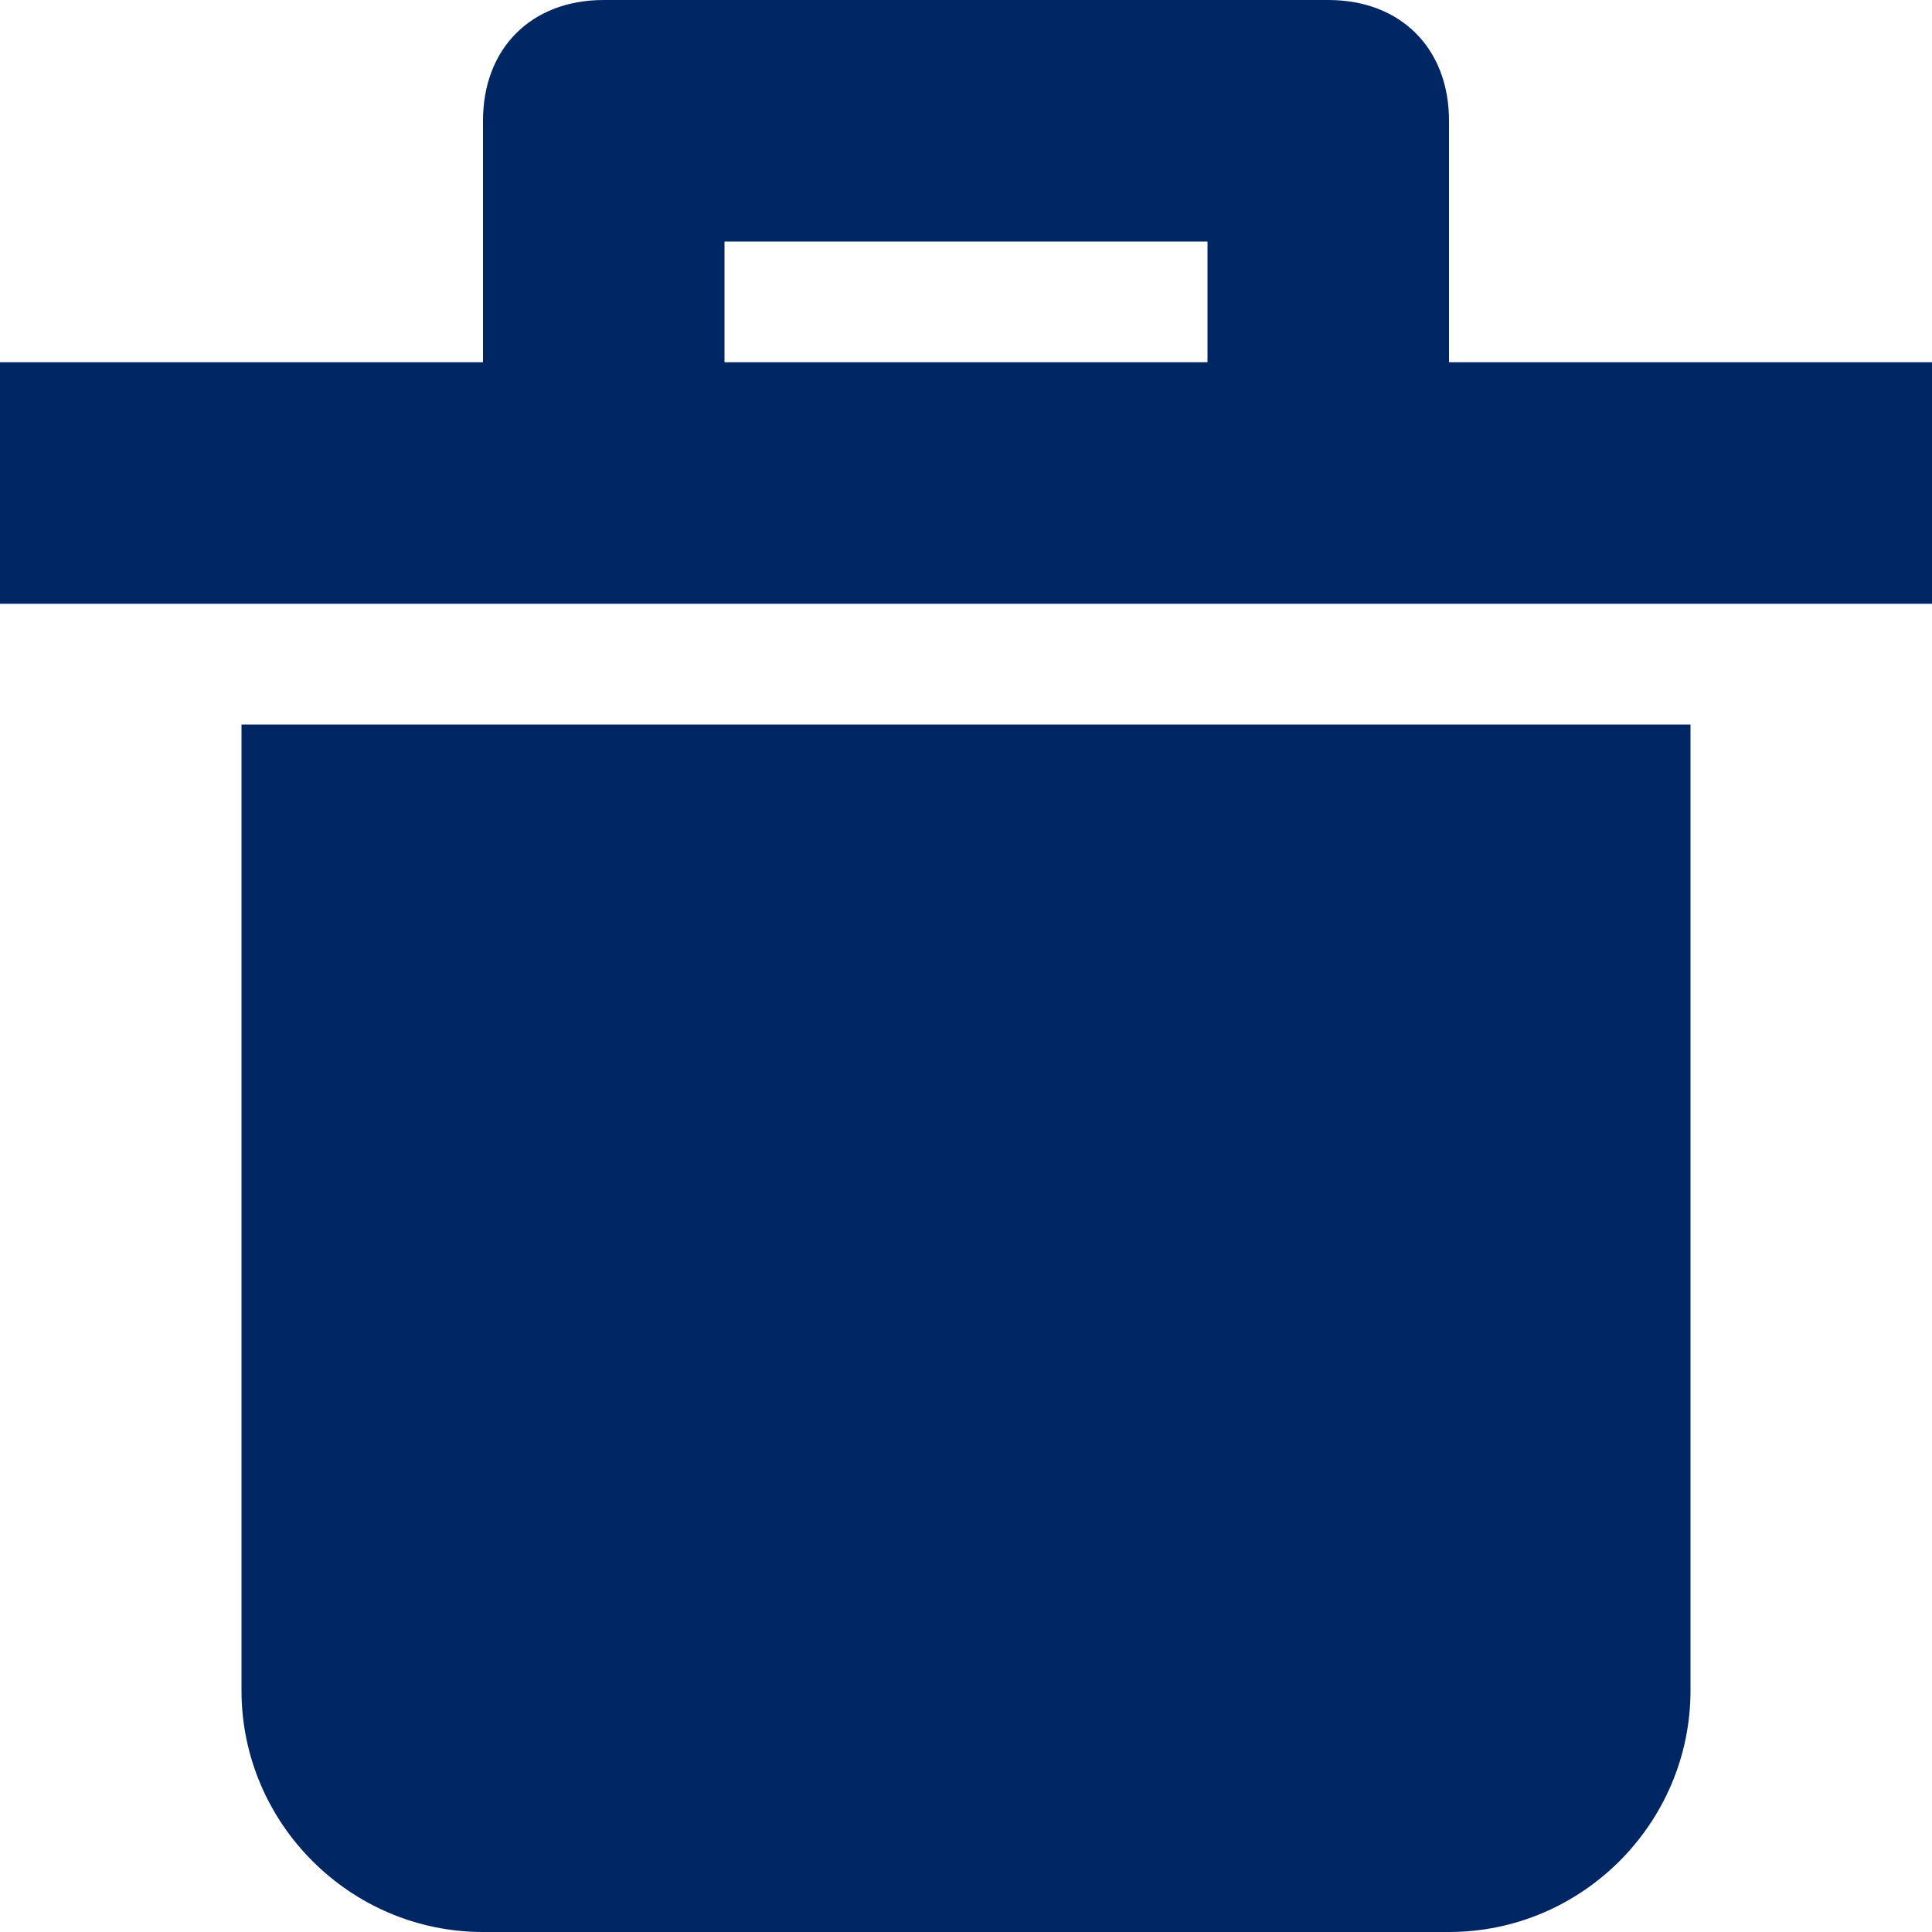 <svg fill="#002664" xmlns="http://www.w3.org/2000/svg" viewBox="0 0 16 16" width="16" height="16"><path d="M2 6v8c0 1.1.9 2 2 2h8c1.1 0 2-.9 2-2V6H2zM12 3V1c0-.6-.4-1-1-1H5c-.6 0-1 .4-1 1v2H0v2h16V3h-4zm-2 0H6V2h4v1z"/></svg>